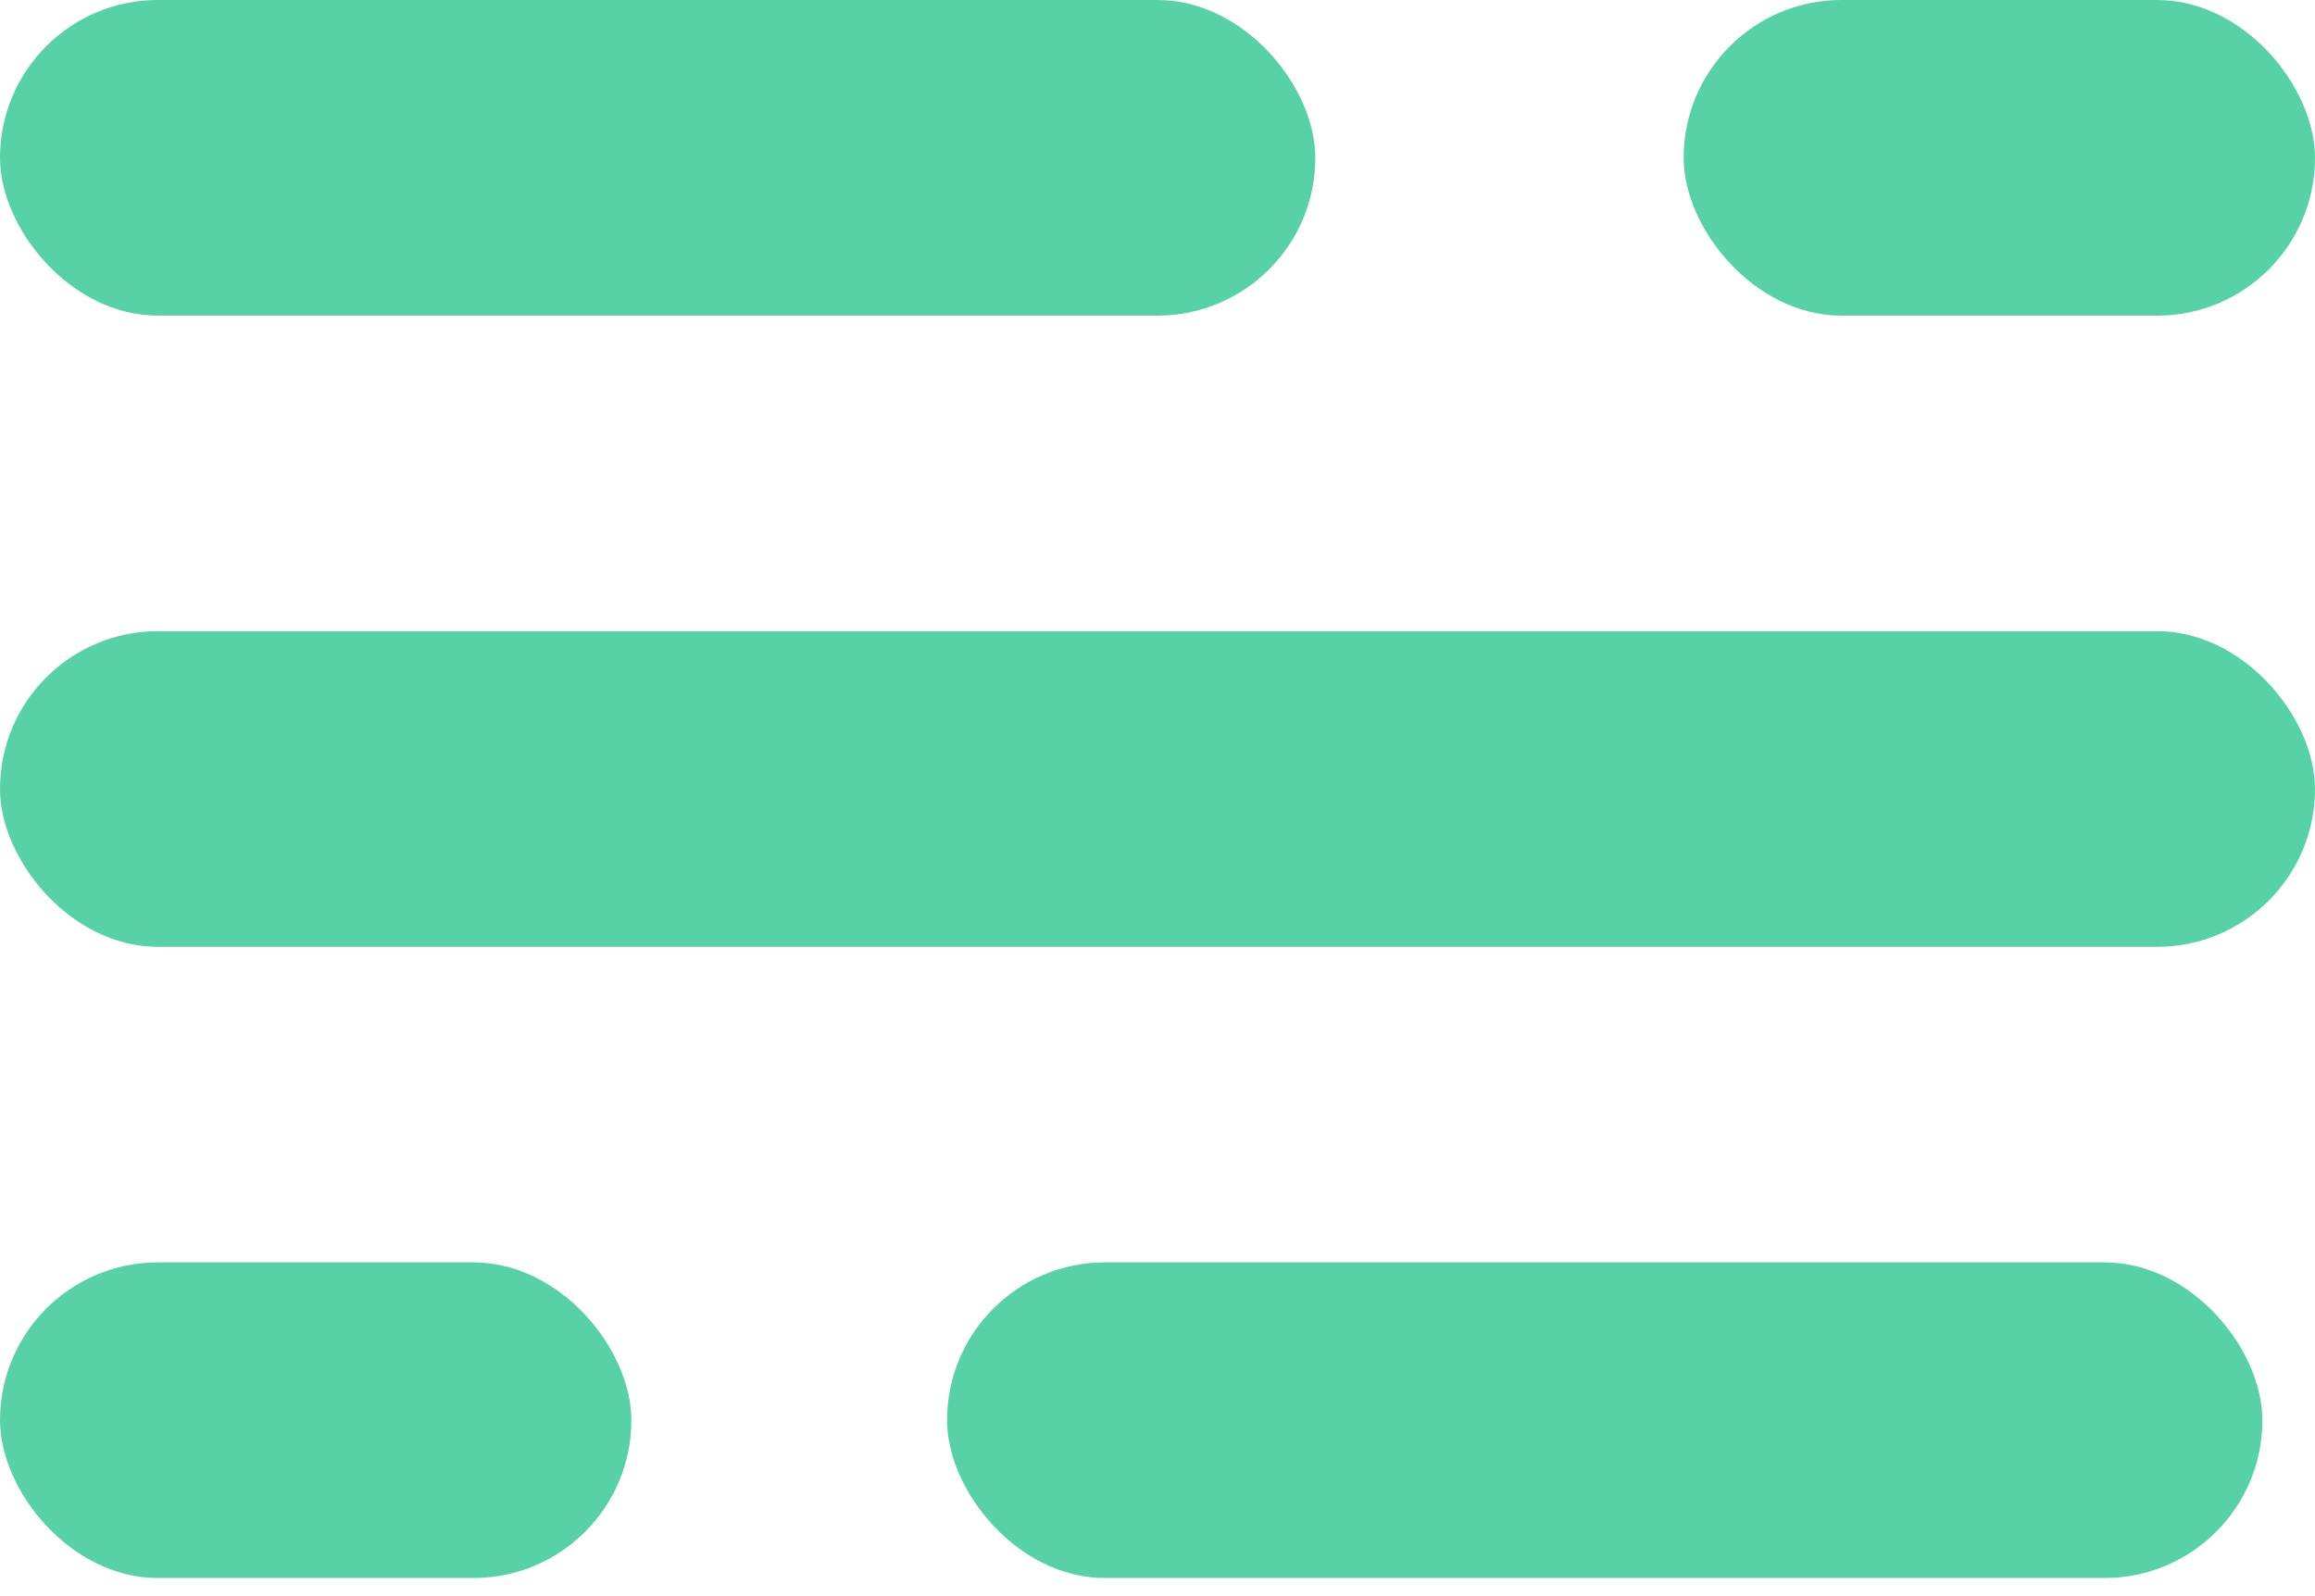 <svg width="29" height="20" viewBox="0 0 29 20" fill="none" xmlns="http://www.w3.org/2000/svg">
<rect width="16.477" height="3.955" rx="1.977" fill="#58D1A6"/>
<rect x="21.091" width="7.909" height="3.955" rx="1.977" fill="#58D1A6"/>
<rect y="7.909" width="29" height="3.955" rx="1.977" fill="#58D1A6"/>
<rect x="11.864" y="15.818" width="16.477" height="3.955" rx="1.977" fill="#58D1A6"/>
<rect y="15.818" width="7.909" height="3.955" rx="1.977" fill="#58D1A6"/>
</svg>
